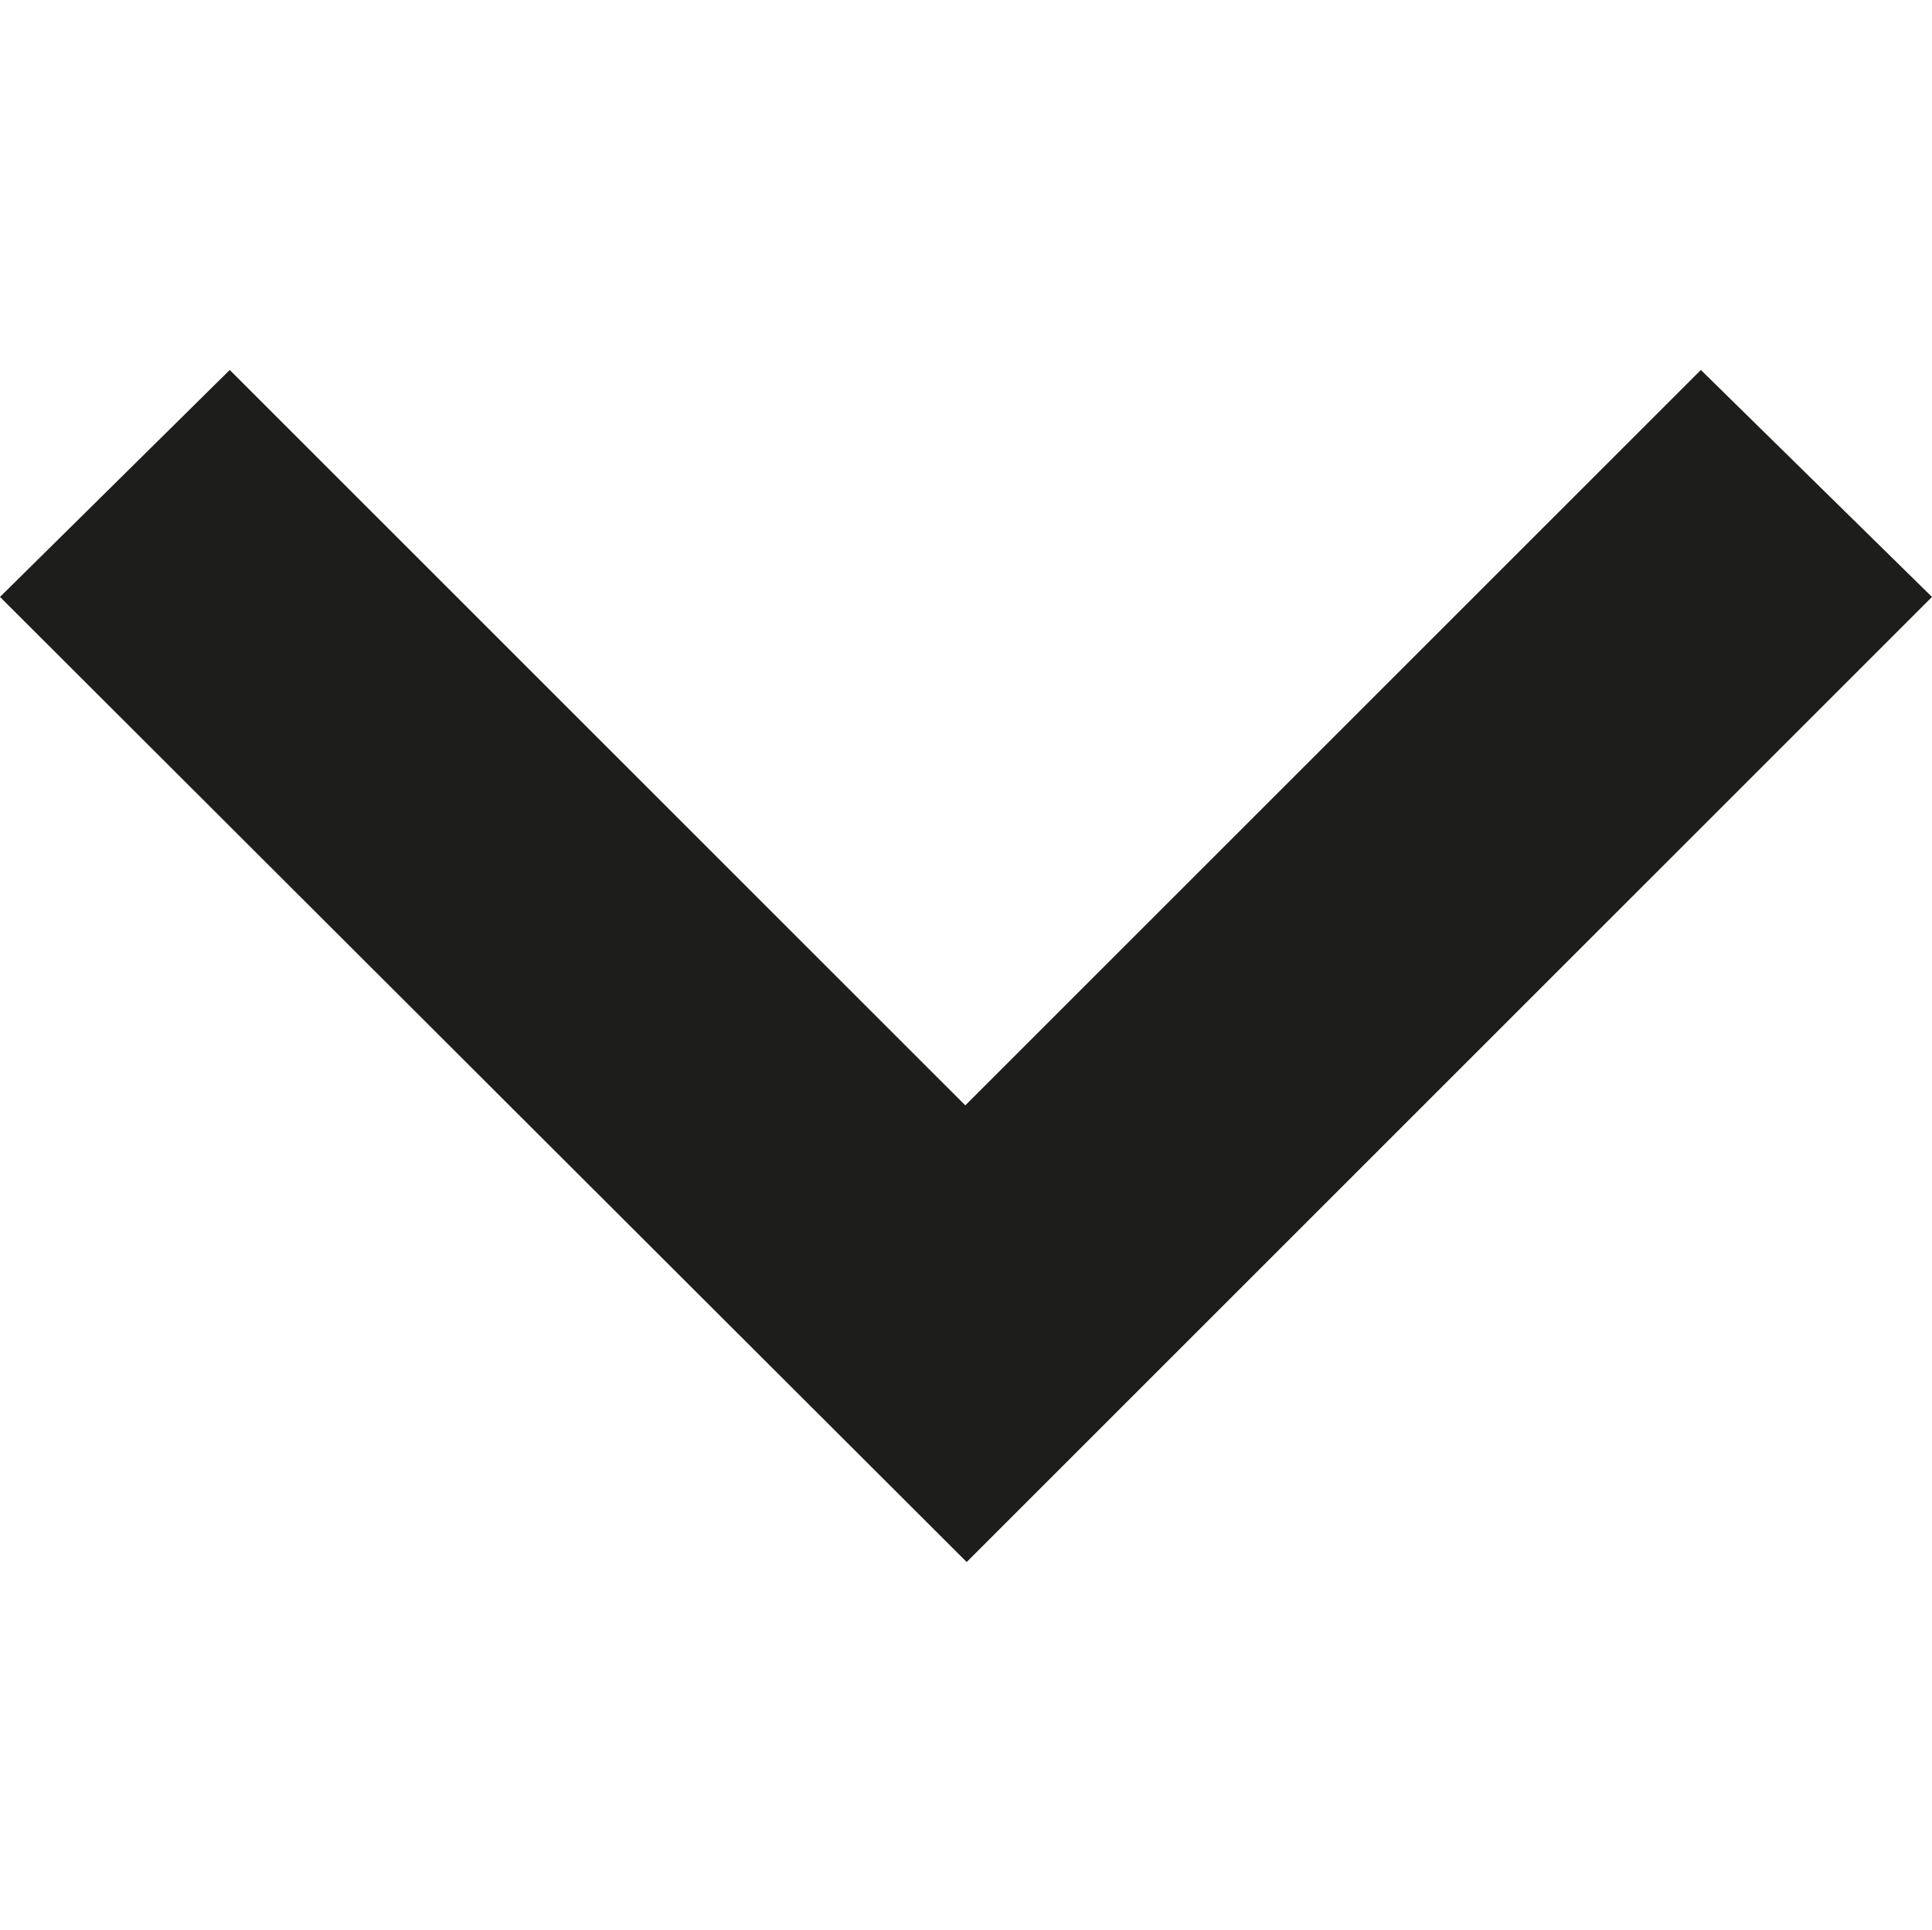 <svg xmlns="http://www.w3.org/2000/svg" viewBox="0 0 42.55 42.52"><defs><style>.cls-1{fill:none;}.cls-2{fill:#1d1d1b;}</style></defs><title>down-chevron</title><g id="Layer_2" data-name="Layer 2"><g id="Layer_1-2" data-name="Layer 1"><rect class="cls-1" width="42.52" height="42.52"/><path class="cls-2" d="M42.55,13.15,21.29,34.41,0,13.15l5.06-5,16.2,16.2,16.2-16.2Z"/></g></g></svg>